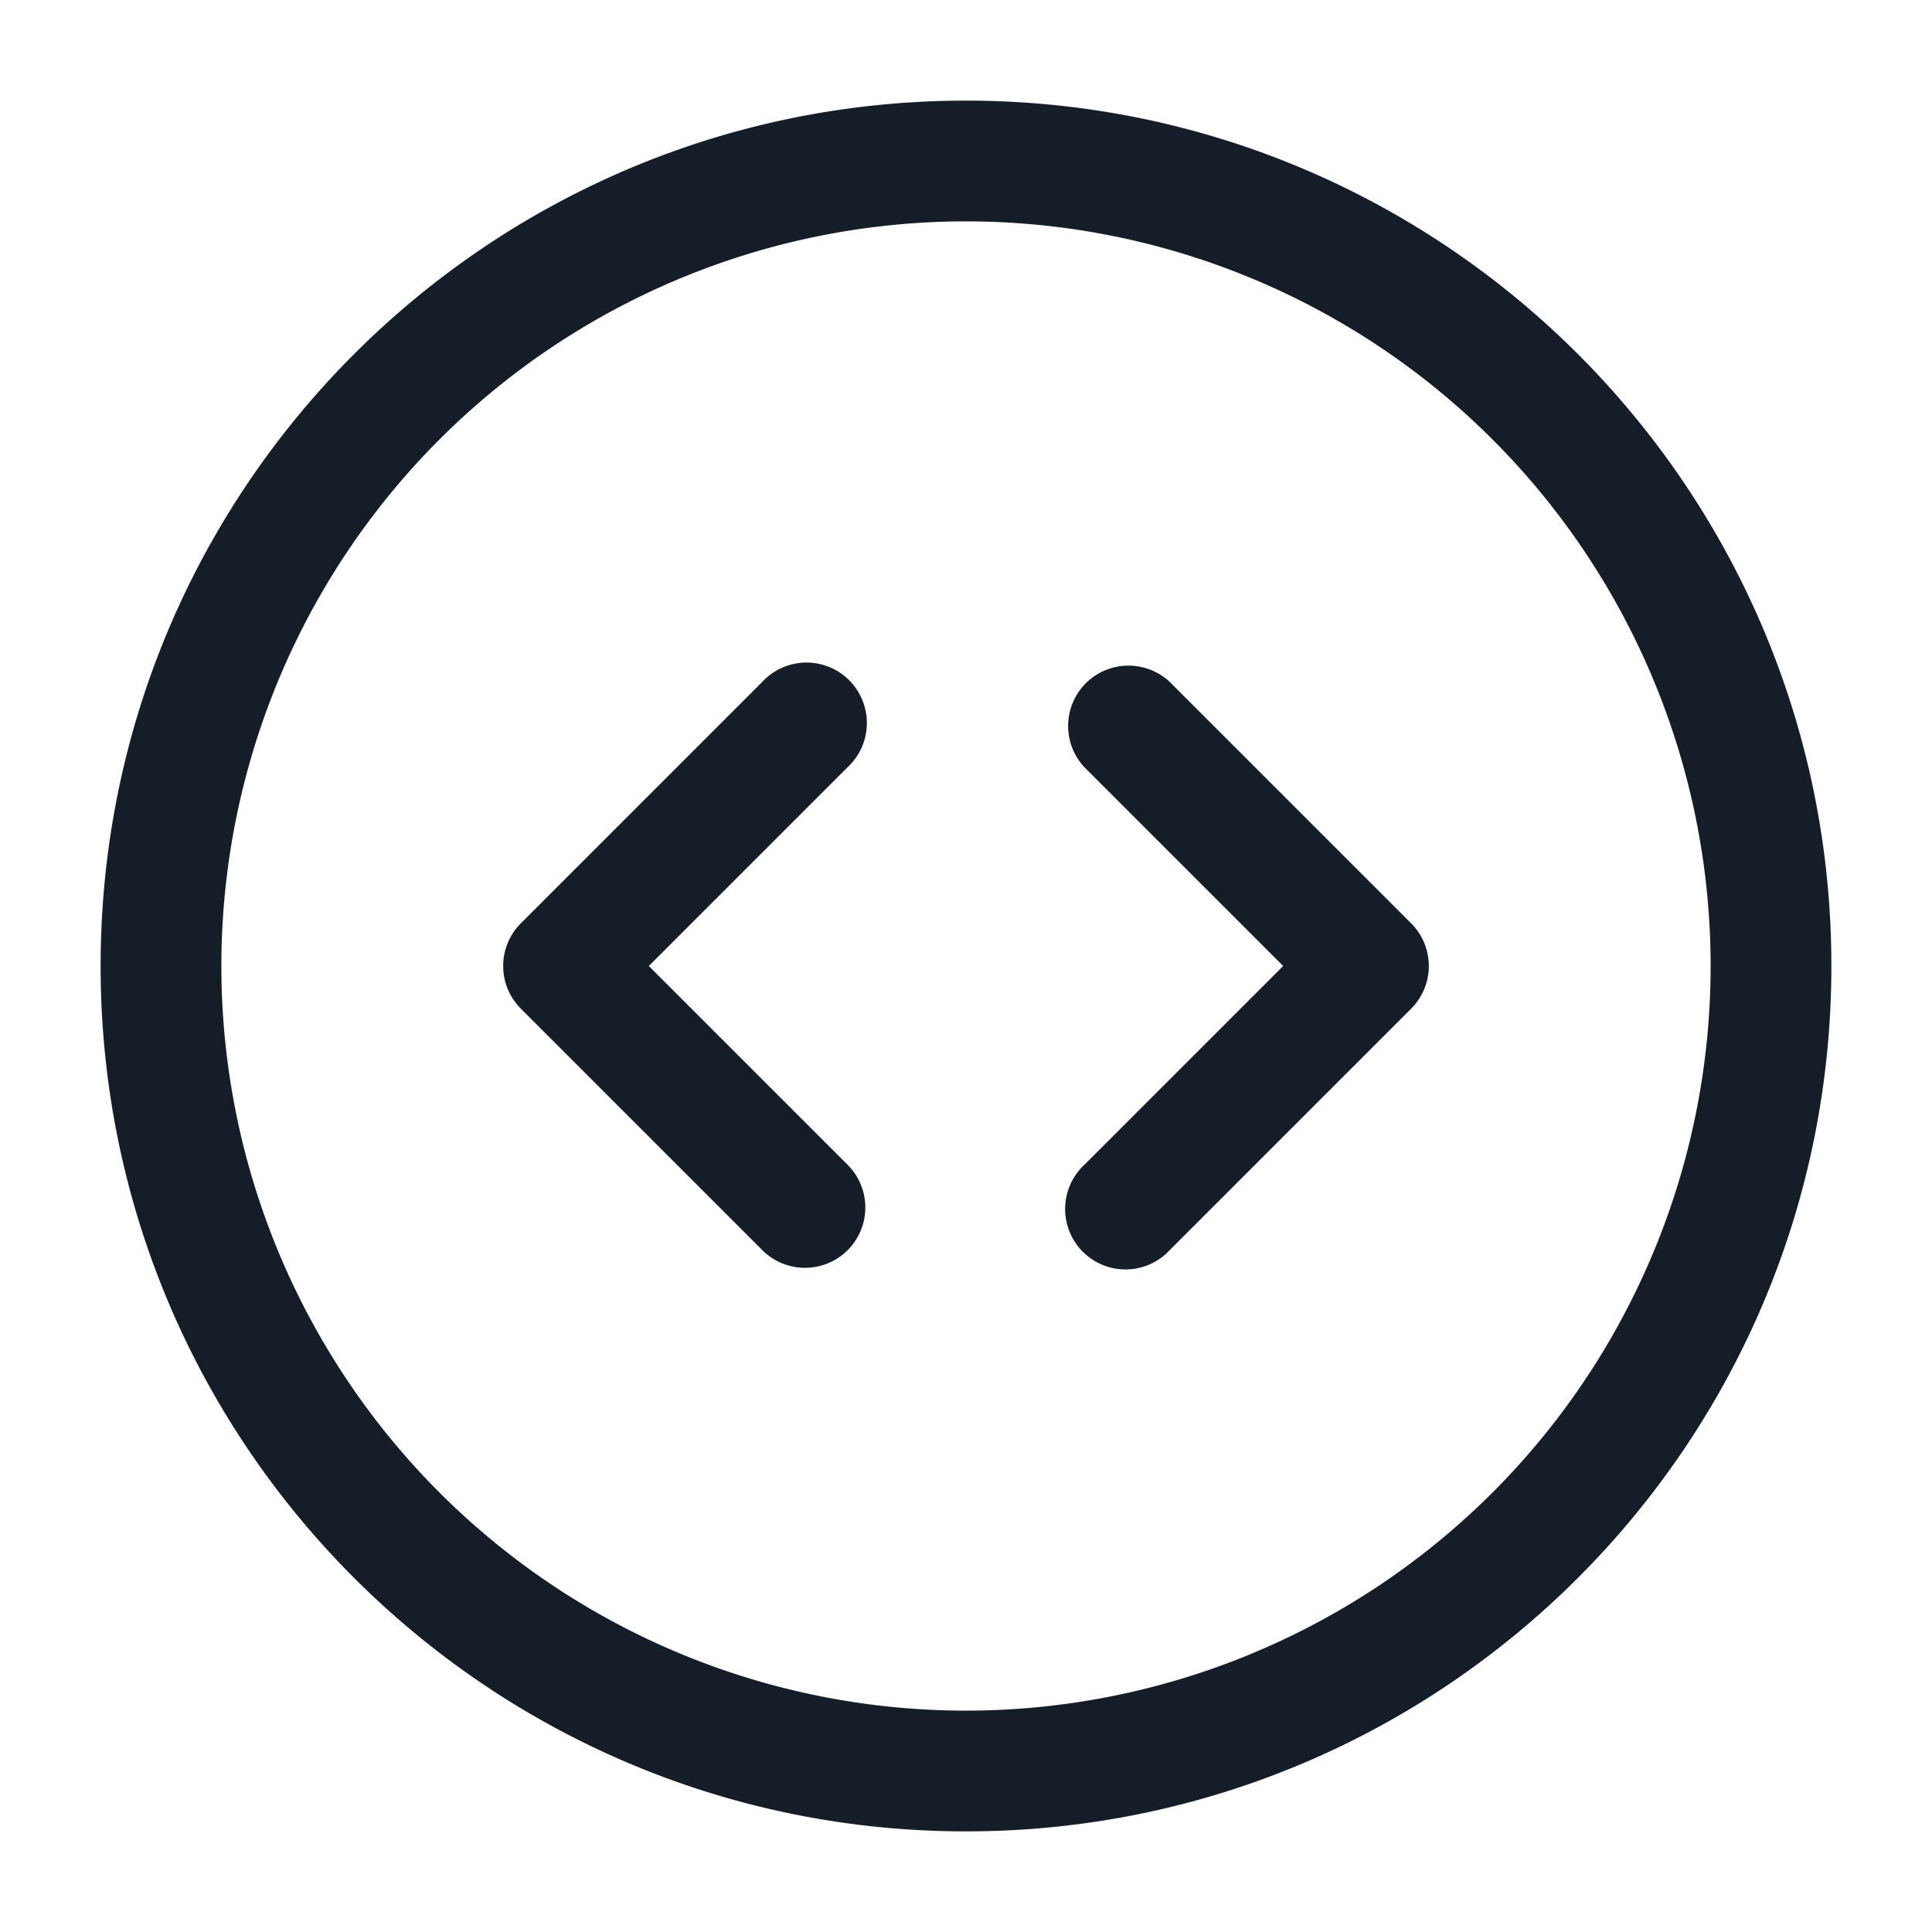 <svg xmlns="http://www.w3.org/2000/svg" viewBox="0 0 24 24"><path fill="#151E28" d="M1.25 12C1.25 6.063 6.063 1.25 12 1.25S22.75 6.063 22.75 12 17.937 22.75 12 22.75 1.25 17.937 1.25 12ZM12 2.75A9.25 9.25 0 0 0 2.75 12 9.25 9.25 0 0 0 12 21.25 9.25 9.25 0 0 0 21.25 12 9.25 9.25 0 0 0 12 2.75Zm-1.47 12.78a.75.75 0 0 1-1.06 0l-3-3a.75.75 0 0 1 0-1.06l3-3a.749.749 0 0 1 1.275.326.749.749 0 0 1-.215.734L8.06 12l2.47 2.47a.75.75 0 0 1 0 1.06Zm4 0a.749.749 0 0 1-1.275-.326.749.749 0 0 1 .215-.734L15.94 12l-2.47-2.47a.751.751 0 0 1 .018-1.042.751.751 0 0 1 1.042-.018l3 3a.75.75 0 0 1 0 1.06Z"/></svg>